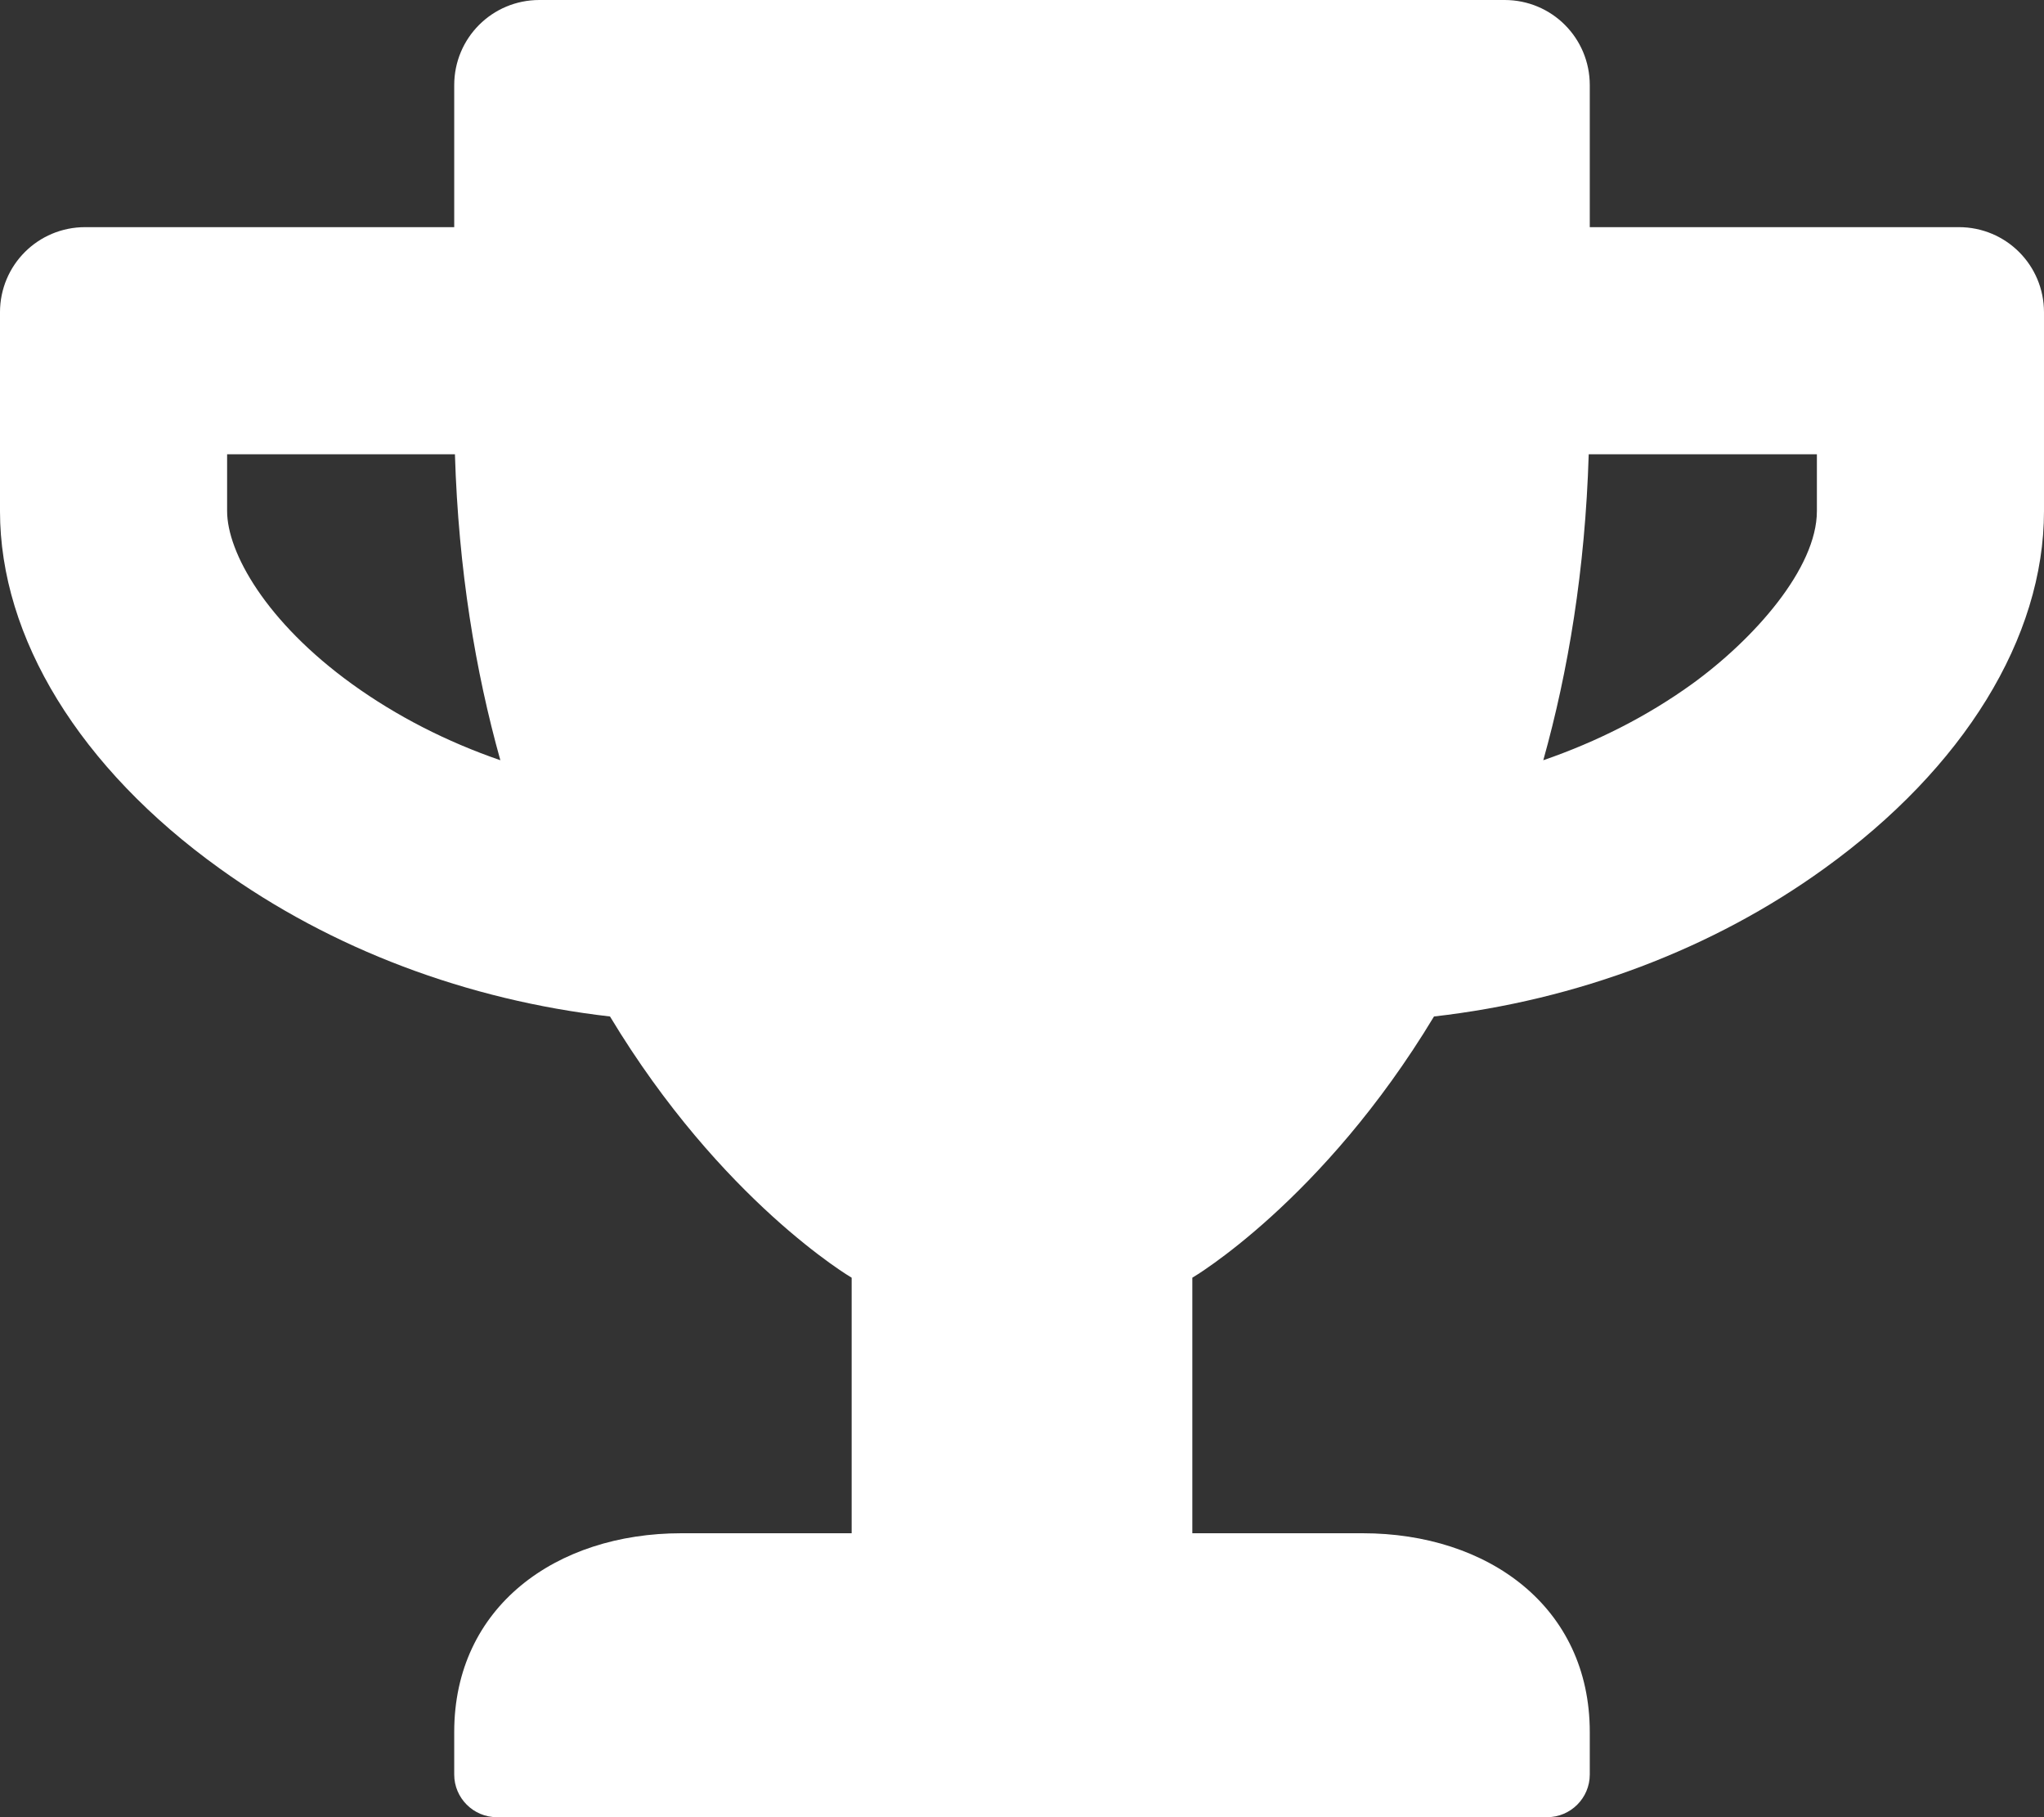 <svg viewBox="0 0 576 512" xmlns="http://www.w3.org/2000/svg"><rect x="0" y="0" width="576" height="512" fill="#333333" stroke="none"/><path fill="white" d="m552 64h-104v-40c0-13.3-10.7-24-24-24h-272c-13.3 0-24 10.7-24 24v40h-104c-13.3 0-24 10.7-24 24v56c0 35.7 22.5 72.4 61.9 100.7 31.5 22.7 69.8 37.1 110 41.7 31.4 52.1 68.1 73.6 68.1 73.6v72h-48c-35.3 0-64 20.7-64 56v12c0 6.6 5.4 12 12 12h296c6.6 0 12-5.4 12-12v-12c0-35.3-28.7-56-64-56h-48v-72s36.7-21.5 68.1-73.6c40.3-4.6 78.6-19 110-41.7 39.3-28.3 61.9-65 61.9-100.7v-56c0-13.3-10.7-24-24-24zm-452.7 128.8c-24.4-17.6-35.3-37.2-35.3-48.8v-16h64.2c1 32.6 5.8 61.2 12.8 86.2-15.1-5.2-29.2-12.4-41.7-21.4zm412.7-48.8c0 16.1-17.7 36.1-35.3 48.8-12.5 9-26.7 16.2-41.8 21.4 7-25 11.8-53.6 12.8-86.2h64.3z"/></svg>